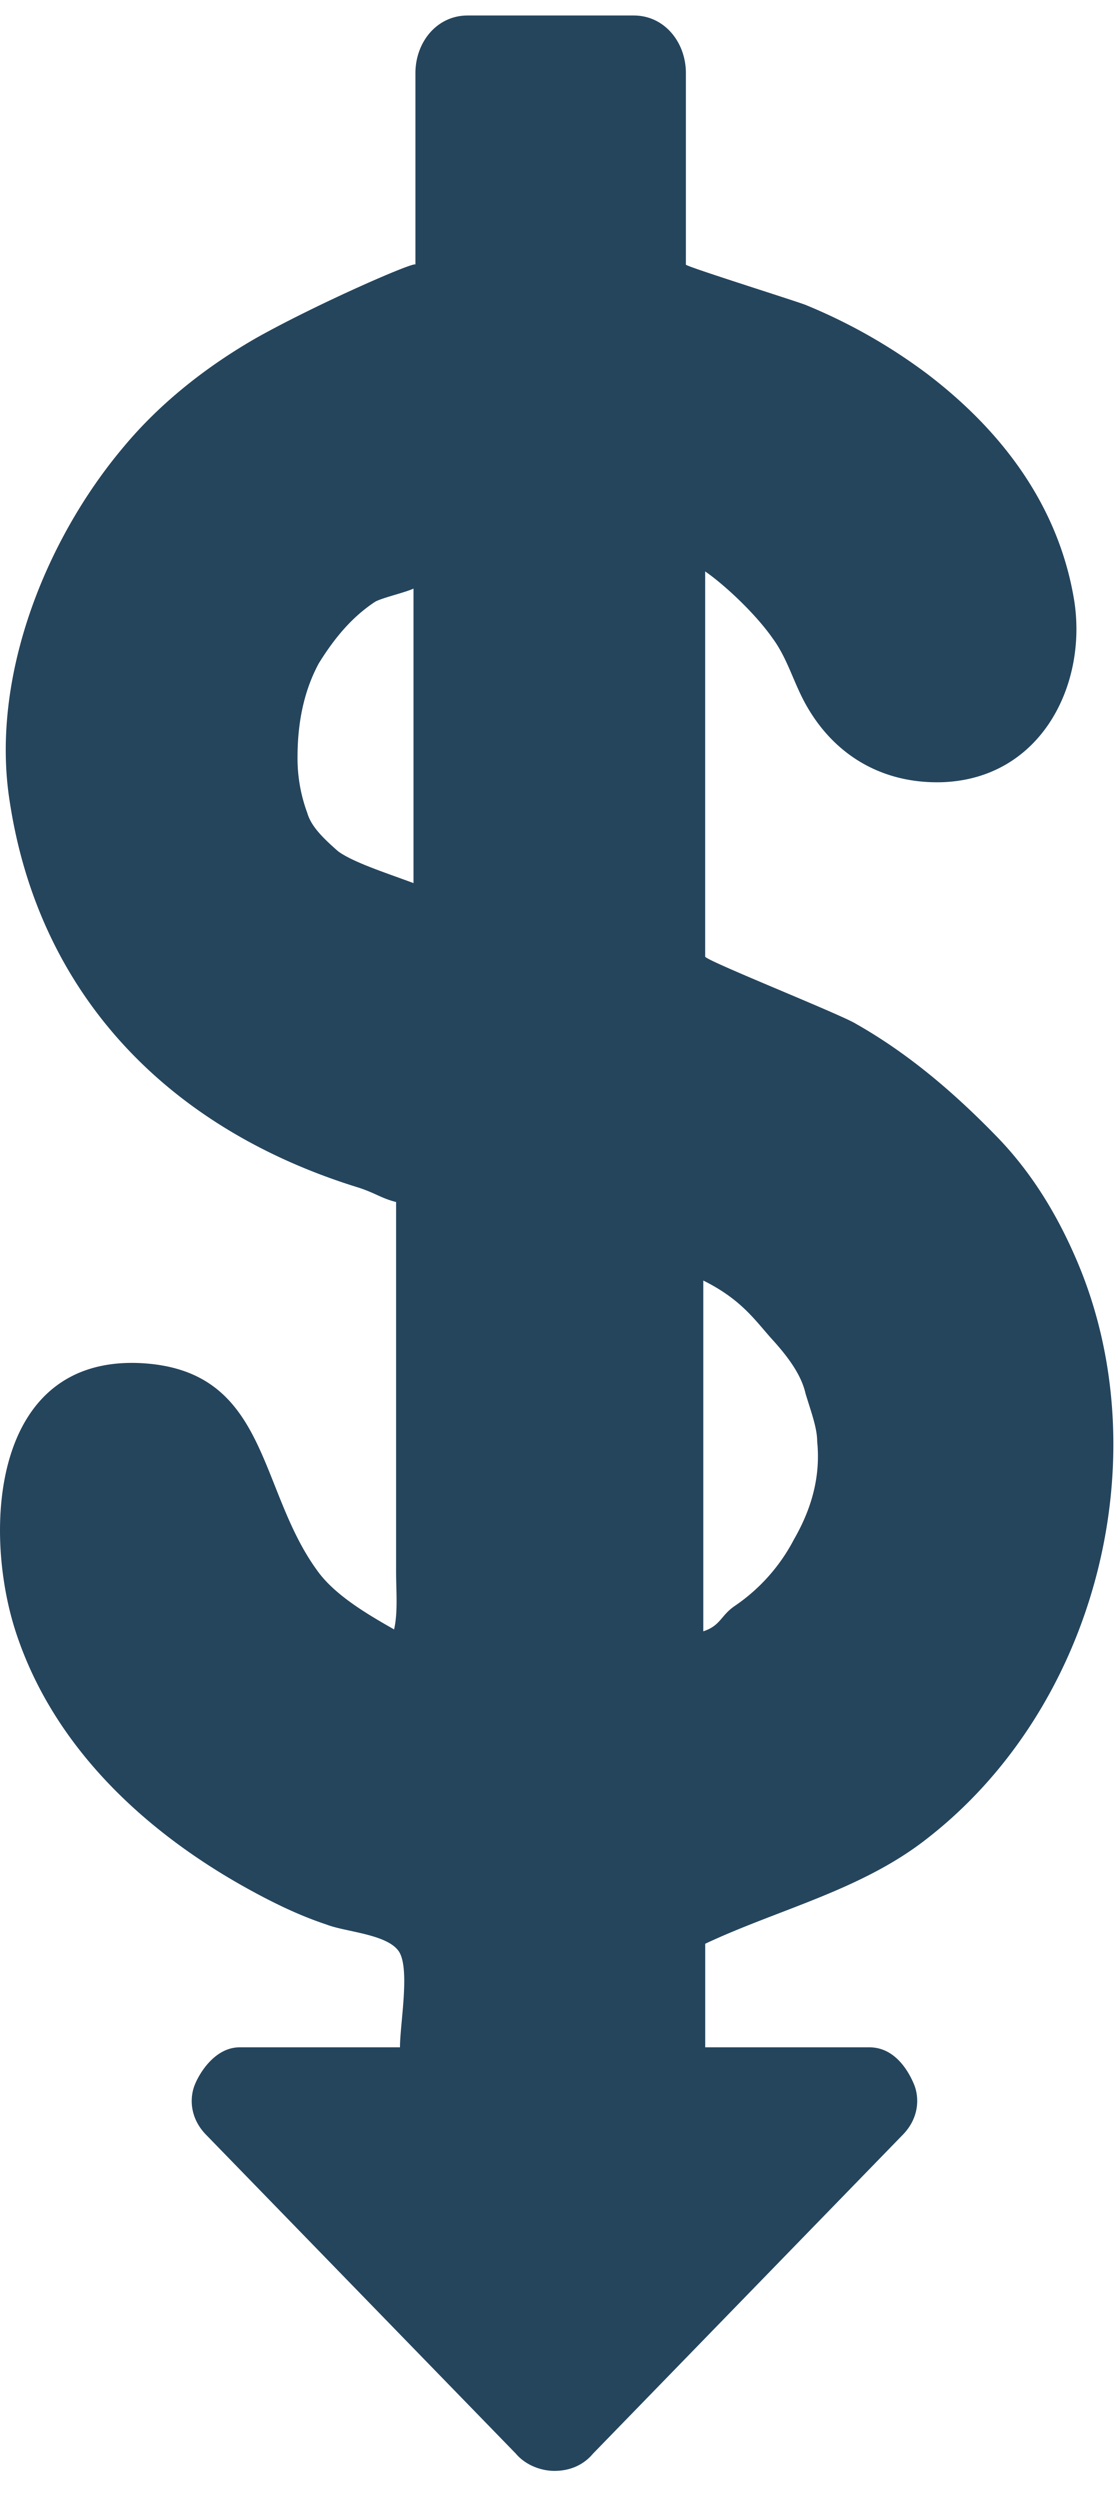 <svg width="25" height="56" fill="none" xmlns="http://www.w3.org/2000/svg"><path d="M24.148 28.297c-.433-1.028-.994-1.973-1.773-2.79-.954-.988-1.991-1.888-3.203-2.575-.347-.215-3.375-1.418-3.375-1.504V12.8c.433.3 1.123.942 1.513 1.501.347.473.476 1.031.78 1.547.65 1.114 1.73 1.716 3.03 1.673 2.206-.086 3.245-2.189 2.942-4.08-.347-2.102-1.602-3.778-3.289-5.064a12.337 12.337 0 0 0-2.727-1.547c-.215-.086-2.681-.86-2.681-.902V1.637c0-.688-.478-1.29-1.169-1.29h-3.72c-.694 0-1.17.602-1.17 1.29v4.29c0-.082-2.165.86-3.549 1.634-1.126.644-2.163 1.46-2.985 2.446C.996 12.113-.216 15.203.217 17.951c.65 4.293 3.506 7.299 7.746 8.63.432.13.564.258.91.344v8.285c0 .43.044.902-.045 1.289-.604-.344-1.34-.774-1.73-1.33-1.34-1.847-1.08-4.508-3.982-4.637-3.289-.13-3.503 3.735-2.767 6.01.822 2.532 2.813 4.423 5.104 5.712.608.34 1.212.641 1.862.856.433.172 1.427.215 1.645.645.215.43 0 1.59 0 2.105H5.368c-.519 0-.866.513-.994.814-.132.3-.132.773.257 1.16l6.924 7.127c.218.258.564.387.865.387.347 0 .65-.13.865-.387l6.924-7.127c.39-.387.39-.86.26-1.16-.128-.301-.432-.814-.993-.814h-3.678v-2.32c1.644-.774 3.503-1.2 4.975-2.36 3.807-2.963 5.194-8.546 3.375-12.883ZM9.306 19.798c-.564-.215-1.386-.472-1.733-.73-.343-.301-.604-.559-.69-.86a3.524 3.524 0 0 1-.218-1.246c0-.856.175-1.544.476-2.102.346-.559.736-1.032 1.254-1.375.132-.086.694-.215.868-.301v6.614h.043Zm8.48 14.684a4.076 4.076 0 0 1-1.341 1.501c-.304.215-.304.43-.69.559v-7.858c.865.43 1.165.902 1.555 1.332.39.43.65.817.736 1.203.13.427.26.77.26 1.072.087.859-.174 1.59-.52 2.191Z" fill="#0E314C" fill-opacity=".9"/></svg>